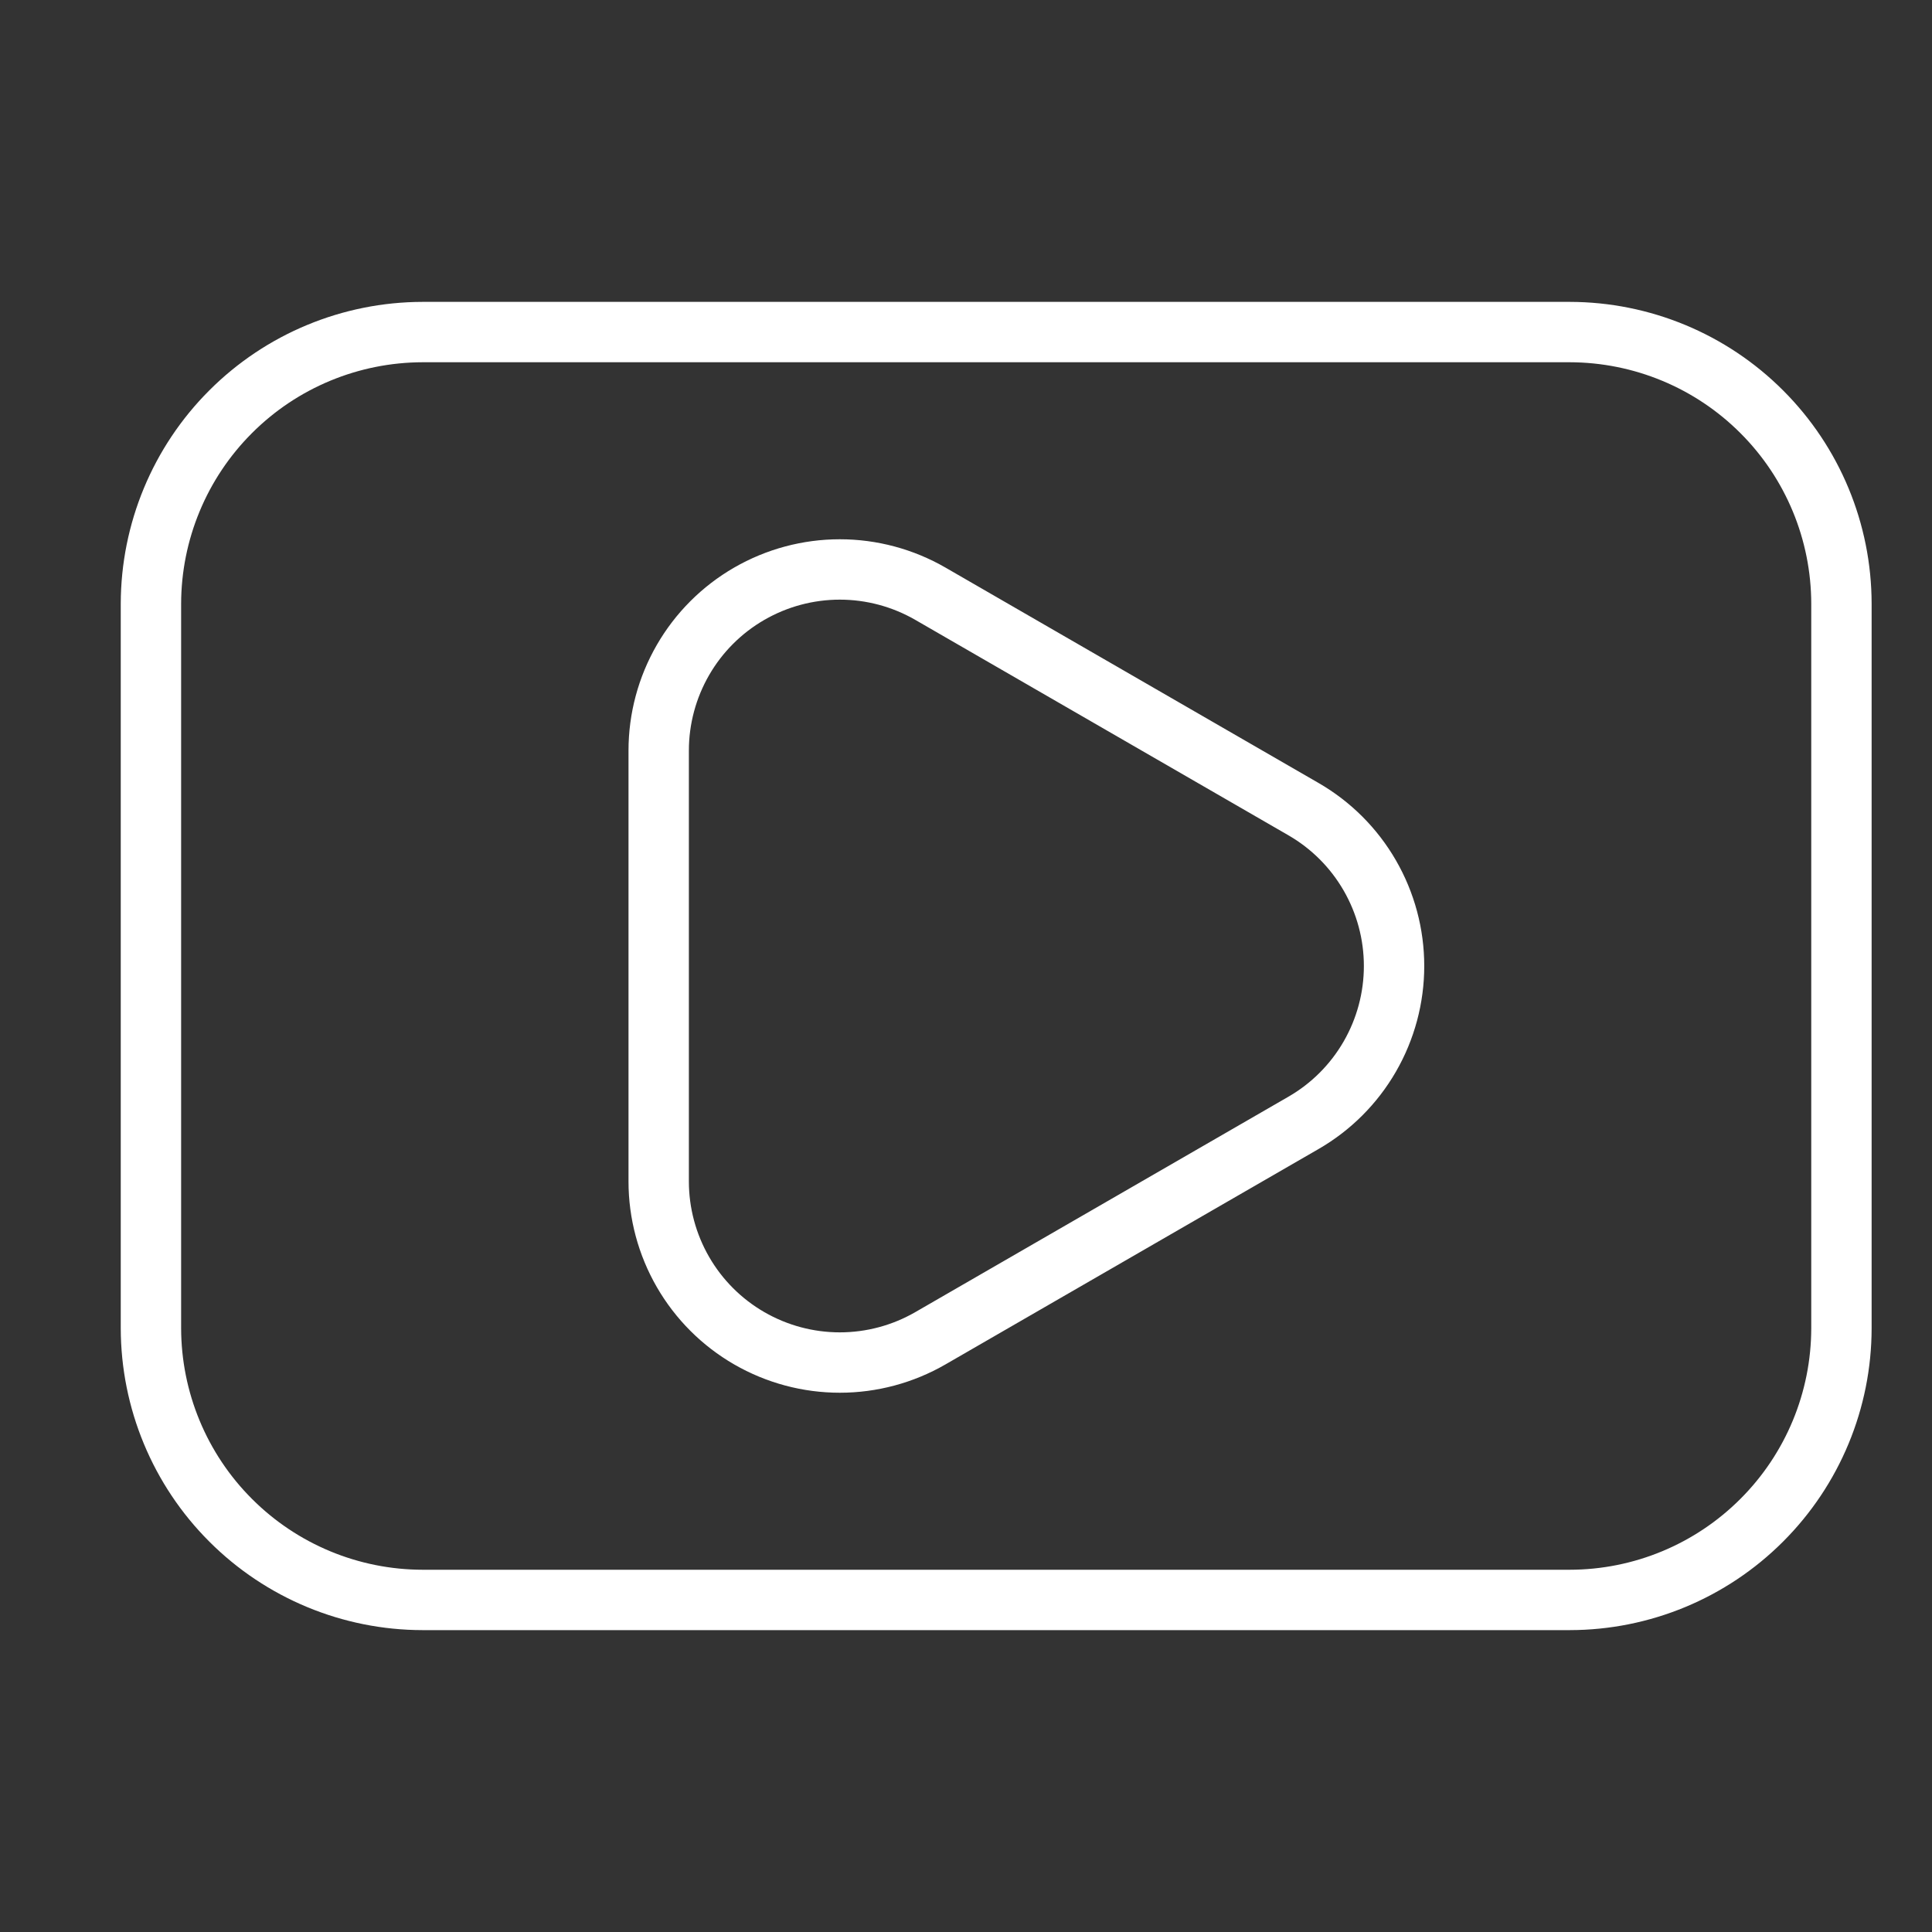 <svg width="32" height="32" viewBox="0 0 32 32" fill="none" xmlns="http://www.w3.org/2000/svg">
<rect x="0" y="0" width="32" height="32" fill="#333333" stroke="none"/>
<path d="M21.59 18.598L21.59 18.598C22.046 18.335 22.425 17.956 22.688 17.5C22.951 17.044 23.09 16.527 23.09 16C23.09 15.473 22.951 14.956 22.688 14.5C22.425 14.044 22.046 13.665 21.59 13.402L21.59 13.402L15.41 9.834C14.954 9.571 14.437 9.432 13.91 9.432C13.383 9.432 12.866 9.571 12.41 9.834C11.954 10.097 11.575 10.476 11.312 10.932C11.049 11.388 10.91 11.905 10.91 12.432V19.568C10.91 20.095 11.049 20.612 11.312 21.068C11.575 21.524 11.954 21.903 12.41 22.166C12.866 22.429 13.383 22.568 13.91 22.568C14.437 22.568 14.954 22.429 15.41 22.166L21.59 18.598ZM7 5.5H26C27.193 5.502 28.337 5.976 29.18 6.82C30.024 7.663 30.499 8.807 30.5 10.001V21.999C30.499 23.193 30.024 24.337 29.18 25.18C28.337 26.024 27.193 26.499 25.999 26.5H7.001C5.807 26.499 4.663 26.024 3.82 25.18C2.976 24.337 2.502 23.193 2.5 22V10C2.502 8.807 2.976 7.663 3.82 6.82C4.663 5.976 5.807 5.502 7 5.5Z" stroke="white"/>
</svg>
